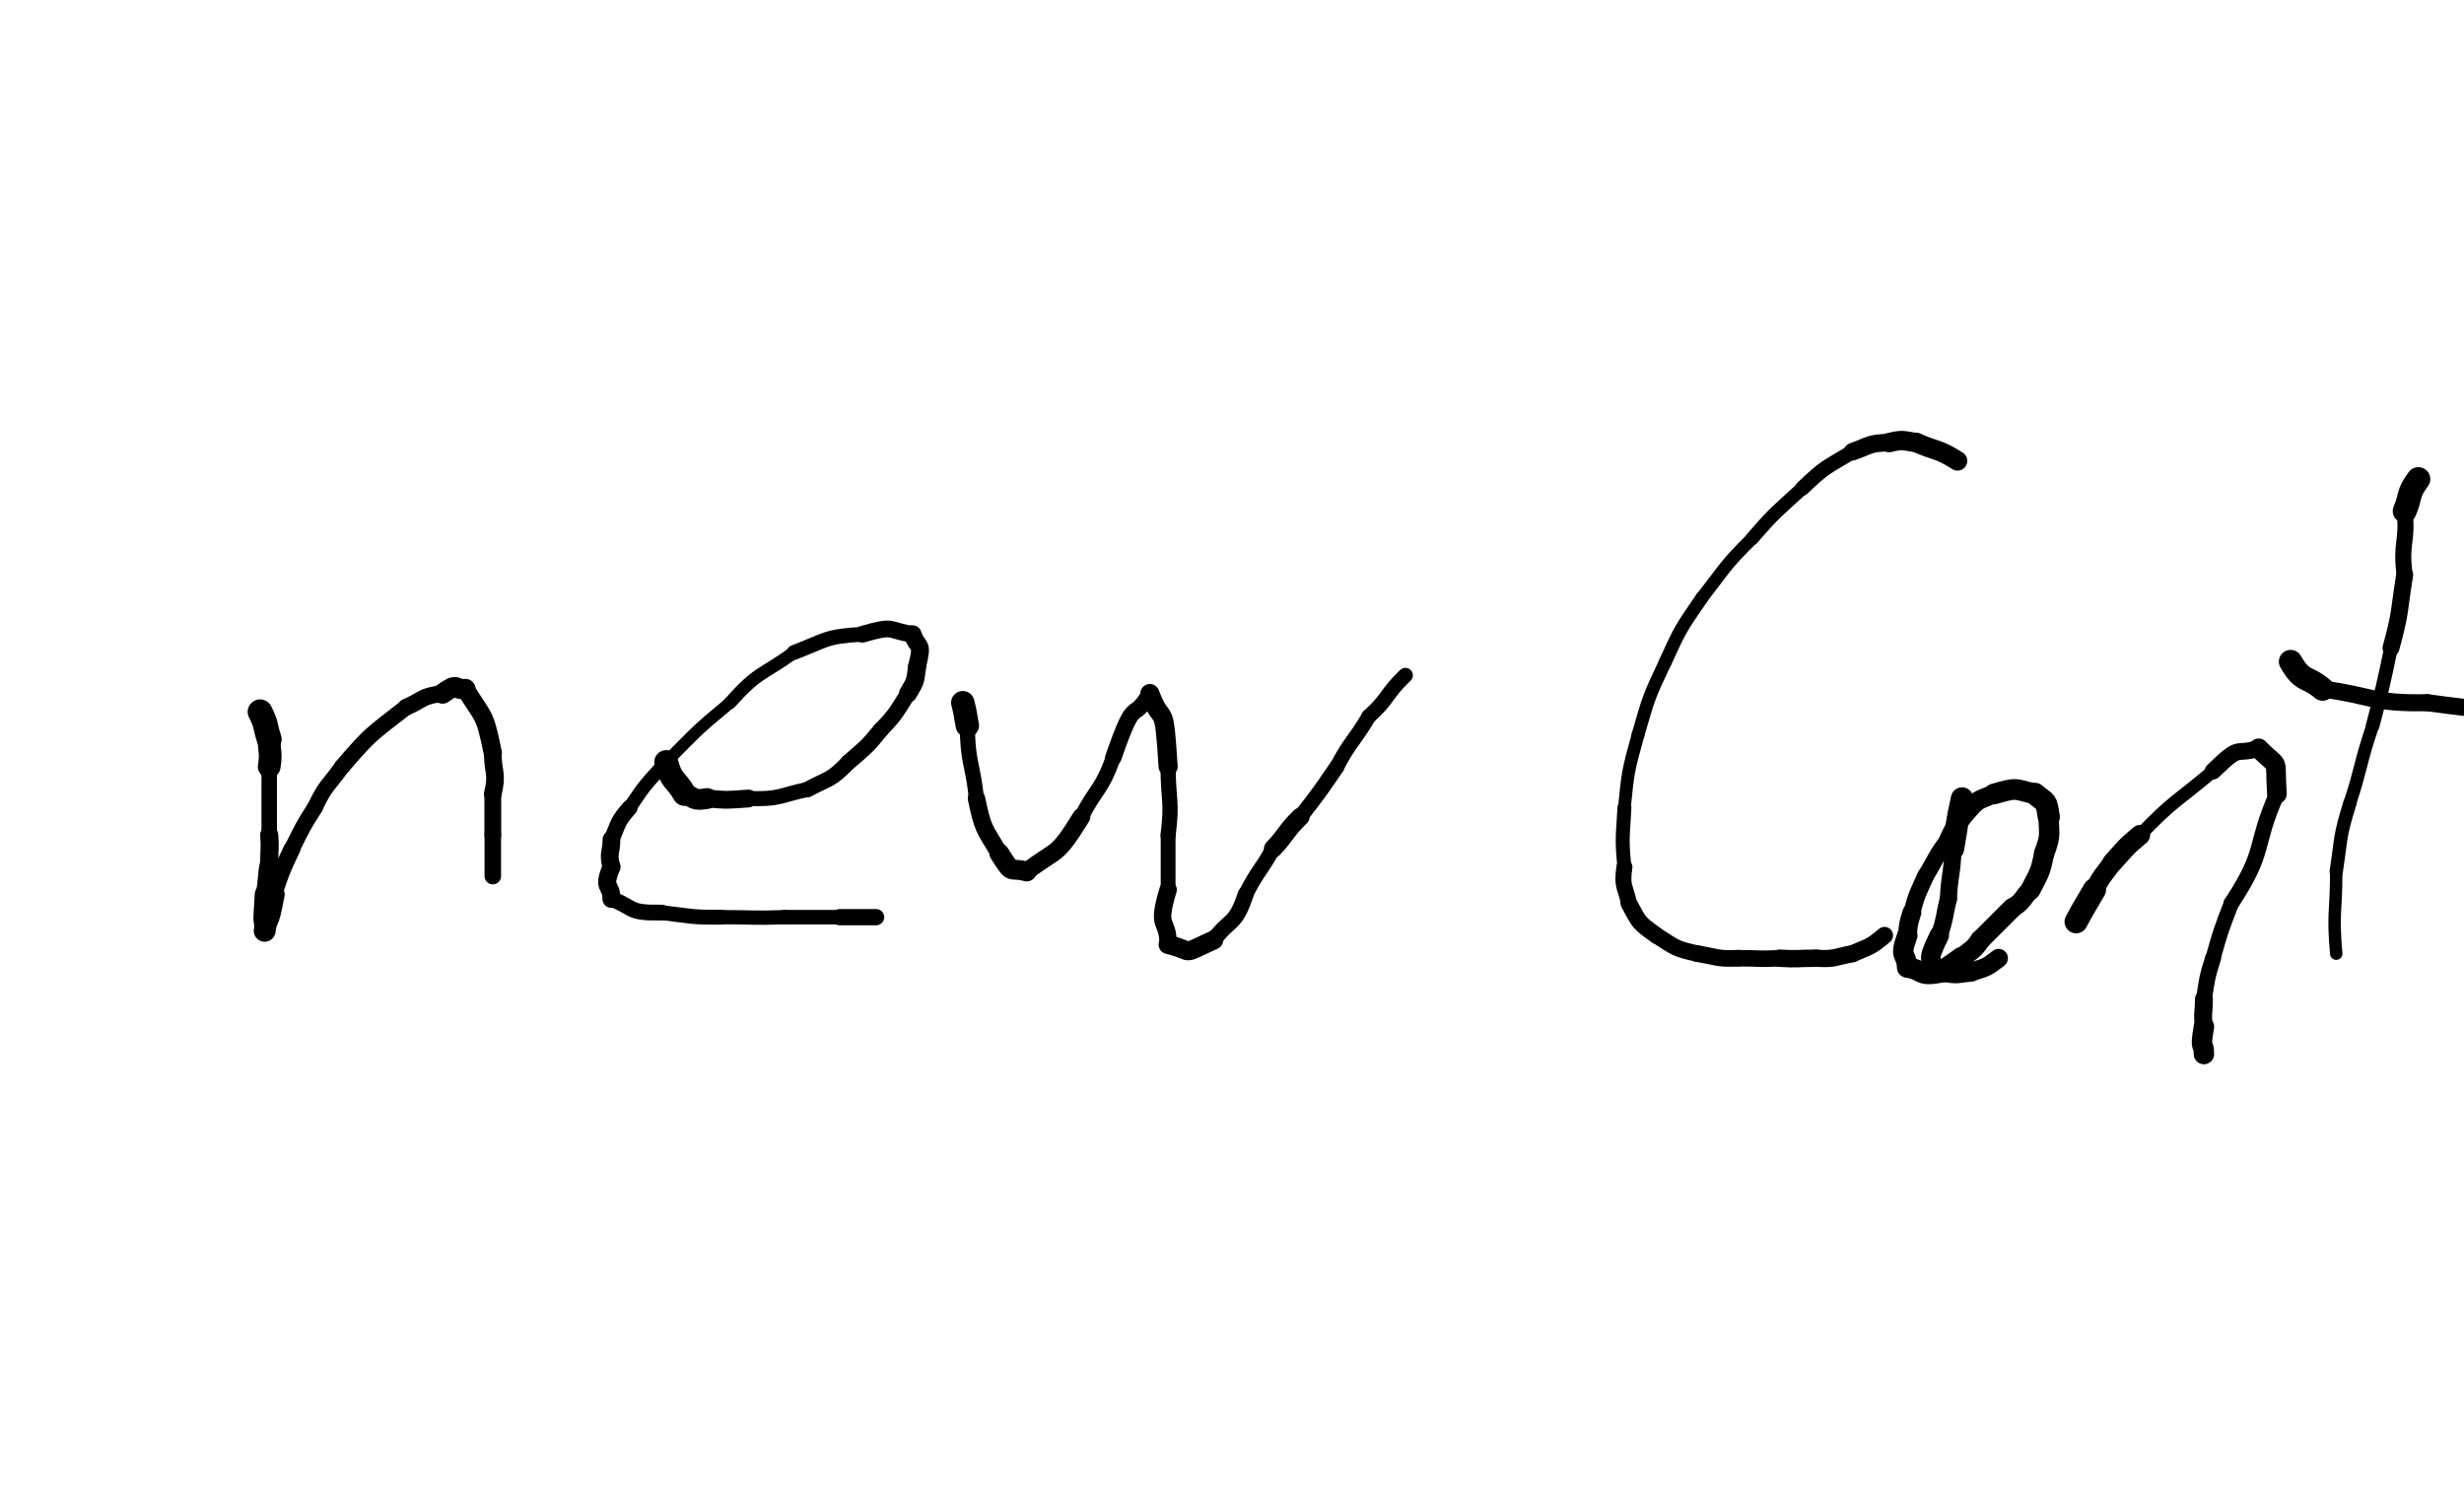 <svg xmlns="http://www.w3.org/2000/svg" xmlns:xlink="http://www.w3.org/1999/xlink" viewBox="0 0 540 330" width="540" height="330"><path d="M 57.000,156.000 C 58.487,158.921 58.000,159.000 59.000,162.000" stroke-width="5.449" stroke="black" fill="none" stroke-linecap="round"></path><path d="M 59.000,162.000 C 59.000,165.000 59.487,164.921 59.000,168.000" stroke-width="4.979" stroke="black" fill="none" stroke-linecap="round"></path><path d="M 59.000,168.000 C 59.000,175.500 59.000,175.500 59.000,183.000" stroke-width="3.396" stroke="black" fill="none" stroke-linecap="round"></path><path d="M 59.000,183.000 C 59.230,186.016 59.000,186.000 59.000,189.000" stroke-width="3.967" stroke="black" fill="none" stroke-linecap="round"></path><path d="M 59.000,189.000 C 58.235,192.481 58.730,192.516 58.000,196.000" stroke-width="3.971" stroke="black" fill="none" stroke-linecap="round"></path><path d="M 58.000,196.000 C 57.508,204.000 57.735,199.981 58.000,204.000" stroke-width="4.345" stroke="black" fill="none" stroke-linecap="round"></path><path d="M 58.000,204.000 C 58.699,199.903 58.508,204.000 60.000,196.000" stroke-width="4.773" stroke="black" fill="none" stroke-linecap="round"></path><path d="M 60.000,196.000 C 61.699,190.857 61.699,190.903 64.000,186.000" stroke-width="3.689" stroke="black" fill="none" stroke-linecap="round"></path><path d="M 64.000,186.000 C 66.318,181.389 66.199,181.357 69.000,177.000" stroke-width="3.498" stroke="black" fill="none" stroke-linecap="round"></path><path d="M 69.000,177.000 C 71.385,171.976 71.818,172.389 75.000,168.000" stroke-width="3.456" stroke="black" fill="none" stroke-linecap="round"></path><path d="M 75.000,168.000 C 81.399,160.528 81.385,160.976 89.000,155.000" stroke-width="3.530" stroke="black" fill="none" stroke-linecap="round"></path><path d="M 89.000,155.000 C 92.929,153.253 92.399,152.528 97.000,152.000" stroke-width="3.677" stroke="black" fill="none" stroke-linecap="round"></path><path d="M 97.000,152.000 C 100.621,149.370 99.429,151.253 102.000,151.000" stroke-width="4.439" stroke="black" fill="none" stroke-linecap="round"></path><path d="M 102.000,151.000 C 106.114,157.771 106.121,155.870 108.000,165.000" stroke-width="4.009" stroke="black" fill="none" stroke-linecap="round"></path><path d="M 108.000,165.000 C 108.000,169.500 109.114,169.271 108.000,174.000" stroke-width="3.873" stroke="black" fill="none" stroke-linecap="round"></path><path d="M 108.000,174.000 C 108.000,178.500 108.000,178.500 108.000,183.000" stroke-width="3.678" stroke="black" fill="none" stroke-linecap="round"></path><path d="M 108.000,183.000 C 108.000,187.500 108.000,187.500 108.000,192.000" stroke-width="3.623" stroke="black" fill="none" stroke-linecap="round"></path><path d="M 146.000,167.000 C 147.243,171.550 148.000,170.500 150.000,174.000" stroke-width="5.216" stroke="black" fill="none" stroke-linecap="round"></path><path d="M 150.000,174.000 C 152.468,174.819 151.743,175.550 155.000,175.000" stroke-width="4.560" stroke="black" fill="none" stroke-linecap="round"></path><path d="M 155.000,175.000 C 159.531,175.406 159.468,175.319 164.000,175.000" stroke-width="3.905" stroke="black" fill="none" stroke-linecap="round"></path><path d="M 164.000,175.000 C 170.964,175.195 170.531,174.406 177.000,173.000" stroke-width="3.294" stroke="black" fill="none" stroke-linecap="round"></path><path d="M 177.000,173.000 C 181.823,170.394 181.964,171.195 186.000,167.000" stroke-width="3.445" stroke="black" fill="none" stroke-linecap="round"></path><path d="M 186.000,167.000 C 189.766,163.731 189.823,163.894 193.000,160.000" stroke-width="3.521" stroke="black" fill="none" stroke-linecap="round"></path><path d="M 193.000,160.000 C 196.550,156.288 196.266,156.231 199.000,152.000" stroke-width="3.479" stroke="black" fill="none" stroke-linecap="round"></path><path d="M 199.000,152.000 C 200.764,149.069 200.550,149.288 201.000,146.000" stroke-width="3.967" stroke="black" fill="none" stroke-linecap="round"></path><path d="M 201.000,146.000 C 202.348,140.370 201.264,142.569 200.000,139.000" stroke-width="3.920" stroke="black" fill="none" stroke-linecap="round"></path><path d="M 200.000,139.000 C 194.391,138.171 196.348,136.870 189.000,139.000" stroke-width="3.663" stroke="black" fill="none" stroke-linecap="round"></path><path d="M 189.000,139.000 C 180.754,139.507 181.391,140.171 174.000,143.000" stroke-width="3.246" stroke="black" fill="none" stroke-linecap="round"></path><path d="M 174.000,143.000 C 166.753,148.211 166.254,147.007 160.000,154.000" stroke-width="2.814" stroke="black" fill="none" stroke-linecap="round"></path><path d="M 160.000,154.000 C 152.586,160.115 152.753,160.211 146.000,167.000" stroke-width="2.634" stroke="black" fill="none" stroke-linecap="round"></path><path d="M 146.000,167.000 C 141.682,171.784 141.586,171.615 138.000,177.000" stroke-width="3.011" stroke="black" fill="none" stroke-linecap="round"></path><path d="M 138.000,177.000 C 135.147,180.273 135.682,180.284 134.000,184.000" stroke-width="3.487" stroke="black" fill="none" stroke-linecap="round"></path><path d="M 134.000,184.000 C 134.000,187.000 133.147,186.773 134.000,190.000" stroke-width="3.889" stroke="black" fill="none" stroke-linecap="round"></path><path d="M 134.000,190.000 C 131.908,195.098 134.000,193.500 134.000,197.000" stroke-width="3.955" stroke="black" fill="none" stroke-linecap="round"></path><path d="M 134.000,197.000 C 139.402,199.067 137.408,200.098 145.000,200.000" stroke-width="3.461" stroke="black" fill="none" stroke-linecap="round"></path><path d="M 145.000,200.000 C 151.490,200.759 151.402,201.067 158.000,201.000" stroke-width="3.262" stroke="black" fill="none" stroke-linecap="round"></path><path d="M 158.000,201.000 C 165.000,201.000 164.990,201.259 172.000,201.000" stroke-width="3.136" stroke="black" fill="none" stroke-linecap="round"></path><path d="M 172.000,201.000 C 178.000,201.000 178.000,201.000 184.000,201.000" stroke-width="3.190" stroke="black" fill="none" stroke-linecap="round"></path><path d="M 184.000,201.000 C 188.000,201.000 188.000,201.000 192.000,201.000" stroke-width="3.563" stroke="black" fill="none" stroke-linecap="round"></path><path d="M 211.000,154.000 C 211.640,156.477 211.500,156.500 212.000,159.000" stroke-width="5.130" stroke="black" fill="none" stroke-linecap="round"></path><path d="M 212.000,159.000 C 212.062,167.249 213.140,166.977 214.000,175.000" stroke-width="3.323" stroke="black" fill="none" stroke-linecap="round"></path><path d="M 214.000,175.000 C 215.462,181.854 215.562,181.249 219.000,187.000" stroke-width="3.812" stroke="black" fill="none" stroke-linecap="round"></path><path d="M 219.000,187.000 C 222.316,192.193 220.962,189.854 225.000,191.000" stroke-width="4.342" stroke="black" fill="none" stroke-linecap="round"></path><path d="M 225.000,191.000 C 231.920,185.684 231.316,188.193 237.000,179.000" stroke-width="3.911" stroke="black" fill="none" stroke-linecap="round"></path><path d="M 237.000,179.000 C 240.415,172.453 241.420,173.184 244.000,166.000" stroke-width="3.298" stroke="black" fill="none" stroke-linecap="round"></path><path d="M 244.000,166.000 C 249.034,151.506 247.915,158.953 252.000,152.000" stroke-width="3.596" stroke="black" fill="none" stroke-linecap="round"></path><path d="M 252.000,152.000 C 254.953,159.883 255.034,152.506 256.000,168.000" stroke-width="4.193" stroke="black" fill="none" stroke-linecap="round"></path><path d="M 256.000,168.000 C 256.000,175.500 256.953,175.383 256.000,183.000" stroke-width="3.337" stroke="black" fill="none" stroke-linecap="round"></path><path d="M 256.000,183.000 C 256.000,189.000 256.000,189.000 256.000,195.000" stroke-width="3.250" stroke="black" fill="none" stroke-linecap="round"></path><path d="M 256.000,195.000 C 253.279,204.007 256.000,201.000 256.000,207.000" stroke-width="3.817" stroke="black" fill="none" stroke-linecap="round"></path><path d="M 256.000,207.000 C 262.162,208.484 258.279,209.507 266.000,206.000" stroke-width="4.170" stroke="black" fill="none" stroke-linecap="round"></path><path d="M 266.000,206.000 C 269.676,201.114 270.662,202.984 273.000,196.000" stroke-width="3.500" stroke="black" fill="none" stroke-linecap="round"></path><path d="M 273.000,196.000 C 275.649,190.747 276.176,191.114 279.000,186.000" stroke-width="3.324" stroke="black" fill="none" stroke-linecap="round"></path><path d="M 279.000,186.000 C 282.172,182.636 281.649,182.247 285.000,179.000" stroke-width="4.008" stroke="black" fill="none" stroke-linecap="round"></path><path d="M 285.000,179.000 C 289.171,173.616 289.172,173.636 293.000,168.000" stroke-width="3.346" stroke="black" fill="none" stroke-linecap="round"></path><path d="M 293.000,168.000 C 296.101,162.199 296.671,162.616 300.000,157.000" stroke-width="3.231" stroke="black" fill="none" stroke-linecap="round"></path><path d="M 300.000,157.000 C 304.534,152.893 303.601,152.199 308.000,148.000" stroke-width="3.274" stroke="black" fill="none" stroke-linecap="round"></path><path d="M 429.000,101.000 C 424.661,98.243 424.500,99.000 420.000,97.000" stroke-width="4.283" stroke="black" fill="none" stroke-linecap="round"></path><path d="M 420.000,97.000 C 416.948,96.579 417.161,96.243 414.000,97.000" stroke-width="4.238" stroke="black" fill="none" stroke-linecap="round"></path><path d="M 414.000,97.000 C 409.586,97.113 409.948,97.579 406.000,99.000" stroke-width="3.855" stroke="black" fill="none" stroke-linecap="round"></path><path d="M 406.000,99.000 C 400.131,102.568 400.086,102.113 395.000,107.000" stroke-width="3.246" stroke="black" fill="none" stroke-linecap="round"></path><path d="M 395.000,107.000 C 389.251,112.271 389.131,112.068 384.000,118.000" stroke-width="2.960" stroke="black" fill="none" stroke-linecap="round"></path><path d="M 384.000,118.000 C 377.880,124.066 378.251,124.271 373.000,131.000" stroke-width="2.791" stroke="black" fill="none" stroke-linecap="round"></path><path d="M 373.000,131.000 C 368.398,137.718 368.380,137.566 365.000,145.000" stroke-width="2.858" stroke="black" fill="none" stroke-linecap="round"></path><path d="M 365.000,145.000 C 361.305,152.806 361.398,152.718 359.000,161.000" stroke-width="2.821" stroke="black" fill="none" stroke-linecap="round"></path><path d="M 359.000,161.000 C 356.834,168.938 356.805,168.806 356.000,177.000" stroke-width="2.798" stroke="black" fill="none" stroke-linecap="round"></path><path d="M 356.000,177.000 C 355.691,183.519 355.334,183.438 356.000,190.000" stroke-width="3.060" stroke="black" fill="none" stroke-linecap="round"></path><path d="M 356.000,190.000 C 355.367,194.501 356.191,194.019 357.000,198.000" stroke-width="3.506" stroke="black" fill="none" stroke-linecap="round"></path><path d="M 357.000,198.000 C 359.374,202.341 358.867,202.001 363.000,205.000" stroke-width="3.653" stroke="black" fill="none" stroke-linecap="round"></path><path d="M 363.000,205.000 C 367.311,207.698 366.874,207.841 372.000,209.000" stroke-width="3.589" stroke="black" fill="none" stroke-linecap="round"></path><path d="M 372.000,209.000 C 376.486,209.749 376.311,210.198 381.000,210.000" stroke-width="3.645" stroke="black" fill="none" stroke-linecap="round"></path><path d="M 381.000,210.000 C 385.500,210.000 385.486,210.249 390.000,210.000" stroke-width="3.613" stroke="black" fill="none" stroke-linecap="round"></path><path d="M 390.000,210.000 C 394.016,210.249 394.000,210.000 398.000,210.000" stroke-width="3.806" stroke="black" fill="none" stroke-linecap="round"></path><path d="M 398.000,210.000 C 402.250,210.250 402.016,209.749 406.000,209.000" stroke-width="3.760" stroke="black" fill="none" stroke-linecap="round"></path><path d="M 406.000,209.000 C 409.734,207.333 409.750,207.750 413.000,205.000" stroke-width="3.746" stroke="black" fill="none" stroke-linecap="round"></path><path d="M 430.000,175.000 C 428.755,180.467 429.000,180.500 428.000,186.000" stroke-width="4.913" stroke="black" fill="none" stroke-linecap="round"></path><path d="M 428.000,186.000 C 427.859,191.561 427.255,191.467 427.000,197.000" stroke-width="3.754" stroke="black" fill="none" stroke-linecap="round"></path><path d="M 427.000,197.000 C 426.000,201.000 426.359,201.061 425.000,205.000" stroke-width="3.778" stroke="black" fill="none" stroke-linecap="round"></path><path d="M 425.000,205.000 C 421.700,211.700 424.000,209.000 423.000,213.000" stroke-width="4.273" stroke="black" fill="none" stroke-linecap="round"></path><path d="M 423.000,213.000 C 426.844,212.008 424.200,214.200 430.000,210.000" stroke-width="5.023" stroke="black" fill="none" stroke-linecap="round"></path><path d="M 430.000,210.000 C 432.000,208.000 432.344,208.508 434.000,206.000" stroke-width="4.383" stroke="black" fill="none" stroke-linecap="round"></path><path d="M 434.000,206.000 C 437.500,202.500 437.500,202.500 441.000,199.000" stroke-width="4.344" stroke="black" fill="none" stroke-linecap="round"></path><path d="M 441.000,199.000 C 443.606,197.390 443.000,197.000 445.000,195.000" stroke-width="4.210" stroke="black" fill="none" stroke-linecap="round"></path><path d="M 445.000,195.000 C 446.971,191.116 447.106,191.390 448.000,187.000" stroke-width="4.406" stroke="black" fill="none" stroke-linecap="round"></path><path d="M 448.000,187.000 C 449.580,182.772 448.971,183.116 449.000,179.000" stroke-width="4.467" stroke="black" fill="none" stroke-linecap="round"></path><path d="M 449.000,179.000 C 448.359,174.983 448.580,176.272 446.000,174.000" stroke-width="4.865" stroke="black" fill="none" stroke-linecap="round"></path><path d="M 446.000,174.000 C 441.164,172.890 442.359,172.483 437.000,174.000" stroke-width="4.544" stroke="black" fill="none" stroke-linecap="round"></path><path d="M 437.000,174.000 C 433.500,175.500 433.664,174.890 431.000,178.000" stroke-width="4.161" stroke="black" fill="none" stroke-linecap="round"></path><path d="M 431.000,178.000 C 428.950,180.967 428.500,180.500 427.000,184.000" stroke-width="4.011" stroke="black" fill="none" stroke-linecap="round"></path><path d="M 427.000,184.000 C 424.099,187.802 424.450,187.967 422.000,192.000" stroke-width="3.668" stroke="black" fill="none" stroke-linecap="round"></path><path d="M 422.000,192.000 C 420.253,195.929 420.099,195.802 419.000,200.000" stroke-width="3.721" stroke="black" fill="none" stroke-linecap="round"></path><path d="M 419.000,200.000 C 418.211,202.471 418.253,202.429 418.000,205.000" stroke-width="4.125" stroke="black" fill="none" stroke-linecap="round"></path><path d="M 418.000,205.000 C 416.141,210.141 417.711,208.471 418.000,212.000" stroke-width="4.473" stroke="black" fill="none" stroke-linecap="round"></path><path d="M 418.000,212.000 C 421.987,212.713 420.141,214.141 426.000,213.000" stroke-width="4.524" stroke="black" fill="none" stroke-linecap="round"></path><path d="M 426.000,213.000 C 429.167,213.708 428.987,213.213 432.000,213.000" stroke-width="4.261" stroke="black" fill="none" stroke-linecap="round"></path><path d="M 432.000,213.000 C 435.322,211.947 435.167,212.208 438.000,210.000" stroke-width="4.099" stroke="black" fill="none" stroke-linecap="round"></path><path d="M 455.000,202.000 C 456.889,198.431 457.000,198.500 459.000,195.000" stroke-width="5.084" stroke="black" fill="none" stroke-linecap="round"></path><path d="M 459.000,195.000 C 460.703,191.756 460.889,191.931 463.000,189.000" stroke-width="4.233" stroke="black" fill="none" stroke-linecap="round"></path><path d="M 463.000,189.000 C 465.862,185.853 465.703,185.756 469.000,183.000" stroke-width="4.417" stroke="black" fill="none" stroke-linecap="round"></path><path d="M 469.000,183.000 C 476.480,175.226 476.862,175.853 485.000,169.000" stroke-width="2.874" stroke="black" fill="none" stroke-linecap="round"></path><path d="M 485.000,169.000 C 491.435,162.727 489.480,165.726 495.000,164.000" stroke-width="3.672" stroke="black" fill="none" stroke-linecap="round"></path><path d="M 495.000,164.000 C 499.879,169.021 498.435,165.227 499.000,174.000" stroke-width="4.303" stroke="black" fill="none" stroke-linecap="round"></path><path d="M 499.000,174.000 C 493.709,185.891 496.879,186.021 489.000,198.000" stroke-width="3.422" stroke="black" fill="none" stroke-linecap="round"></path><path d="M 489.000,198.000 C 486.735,203.927 486.709,203.891 485.000,210.000" stroke-width="3.338" stroke="black" fill="none" stroke-linecap="round"></path><path d="M 485.000,210.000 C 483.606,214.457 483.735,214.427 483.000,219.000" stroke-width="3.496" stroke="black" fill="none" stroke-linecap="round"></path><path d="M 483.000,219.000 C 483.000,222.000 482.606,221.957 483.000,225.000" stroke-width="3.934" stroke="black" fill="none" stroke-linecap="round"></path><path d="M 483.000,225.000 C 482.033,230.758 483.000,228.000 483.000,231.000" stroke-width="4.478" stroke="black" fill="none" stroke-linecap="round"></path><path d="M 530.000,105.000 C 527.528,108.301 528.500,108.500 527.000,112.000" stroke-width="5.232" stroke="black" fill="none" stroke-linecap="round"></path><path d="M 527.000,112.000 C 527.694,119.064 526.028,118.801 527.000,126.000" stroke-width="3.518" stroke="black" fill="none" stroke-linecap="round"></path><path d="M 527.000,126.000 C 525.689,134.040 526.194,134.064 524.000,142.000" stroke-width="3.713" stroke="black" fill="none" stroke-linecap="round"></path><path d="M 524.000,142.000 C 522.234,150.562 522.189,150.540 520.000,159.000" stroke-width="3.002" stroke="black" fill="none" stroke-linecap="round"></path><path d="M 520.000,159.000 C 517.147,167.413 517.734,167.562 515.000,176.000" stroke-width="2.824" stroke="black" fill="none" stroke-linecap="round"></path><path d="M 515.000,176.000 C 512.689,183.420 513.147,183.413 512.000,191.000" stroke-width="2.918" stroke="black" fill="none" stroke-linecap="round"></path><path d="M 512.000,191.000 C 512.000,200.000 511.189,199.920 512.000,209.000" stroke-width="2.723" stroke="black" fill="none" stroke-linecap="round"></path><path d="M 502.000,145.000 C 504.734,149.720 505.500,148.000 509.000,151.000" stroke-width="5.156" stroke="black" fill="none" stroke-linecap="round"></path><path d="M 509.000,151.000 C 520.492,152.562 519.734,154.220 532.000,154.000" stroke-width="3.738" stroke="black" fill="none" stroke-linecap="round"></path><path d="M 532.000,154.000 C 540.486,155.149 540.492,155.062 549.000,156.000" stroke-width="3.740" stroke="black" fill="none" stroke-linecap="round"></path><path d="M 549.000,156.000 C 555.541,156.167 555.486,156.649 562.000,157.000" stroke-width="3.332" stroke="black" fill="none" stroke-linecap="round"></path></svg>